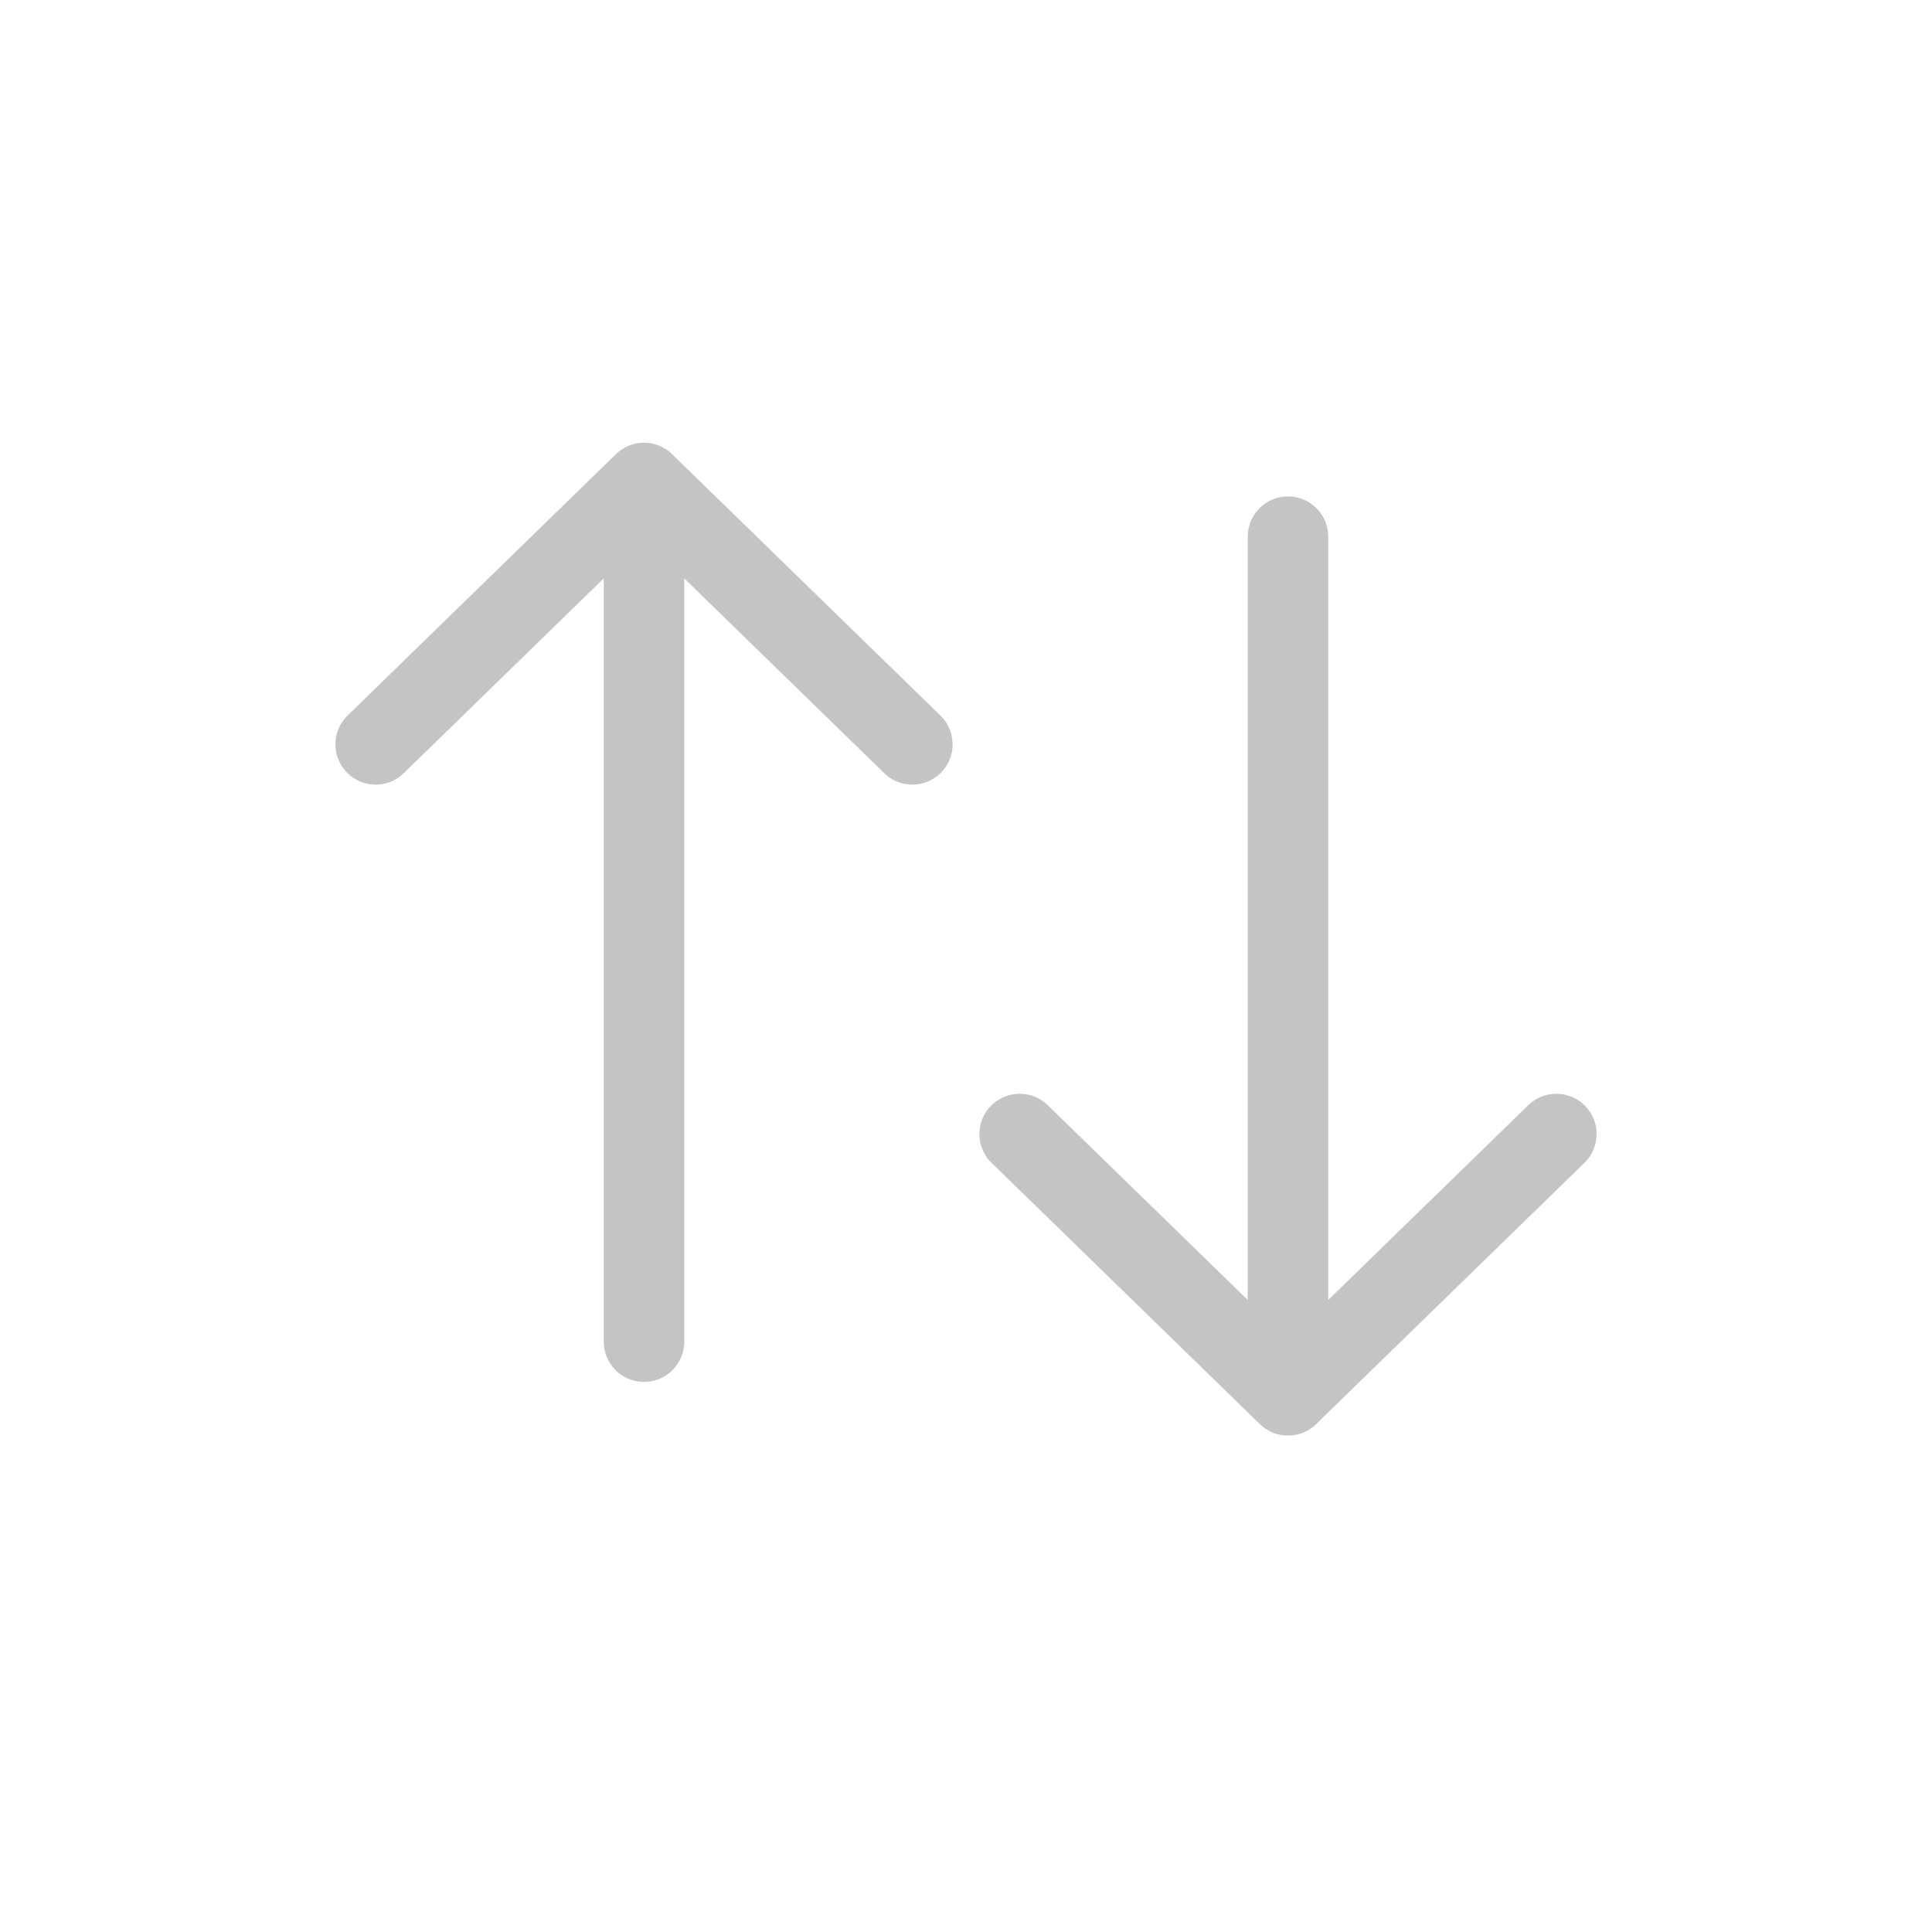 <svg width="36" height="36" viewBox="0 0 36 36" fill="none" xmlns="http://www.w3.org/2000/svg">
<path d="M12 25V9M12 9L7 13.87M12 9L17 13.87" stroke="#C4C4C4" stroke-width="1.5" stroke-linecap="round" stroke-linejoin="round"/>
<path d="M24 10V26M24 26L19 21.131M24 26L29 21.131" stroke="#C4C4C4" stroke-width="1.5" stroke-linecap="round" stroke-linejoin="round"/>
</svg>

